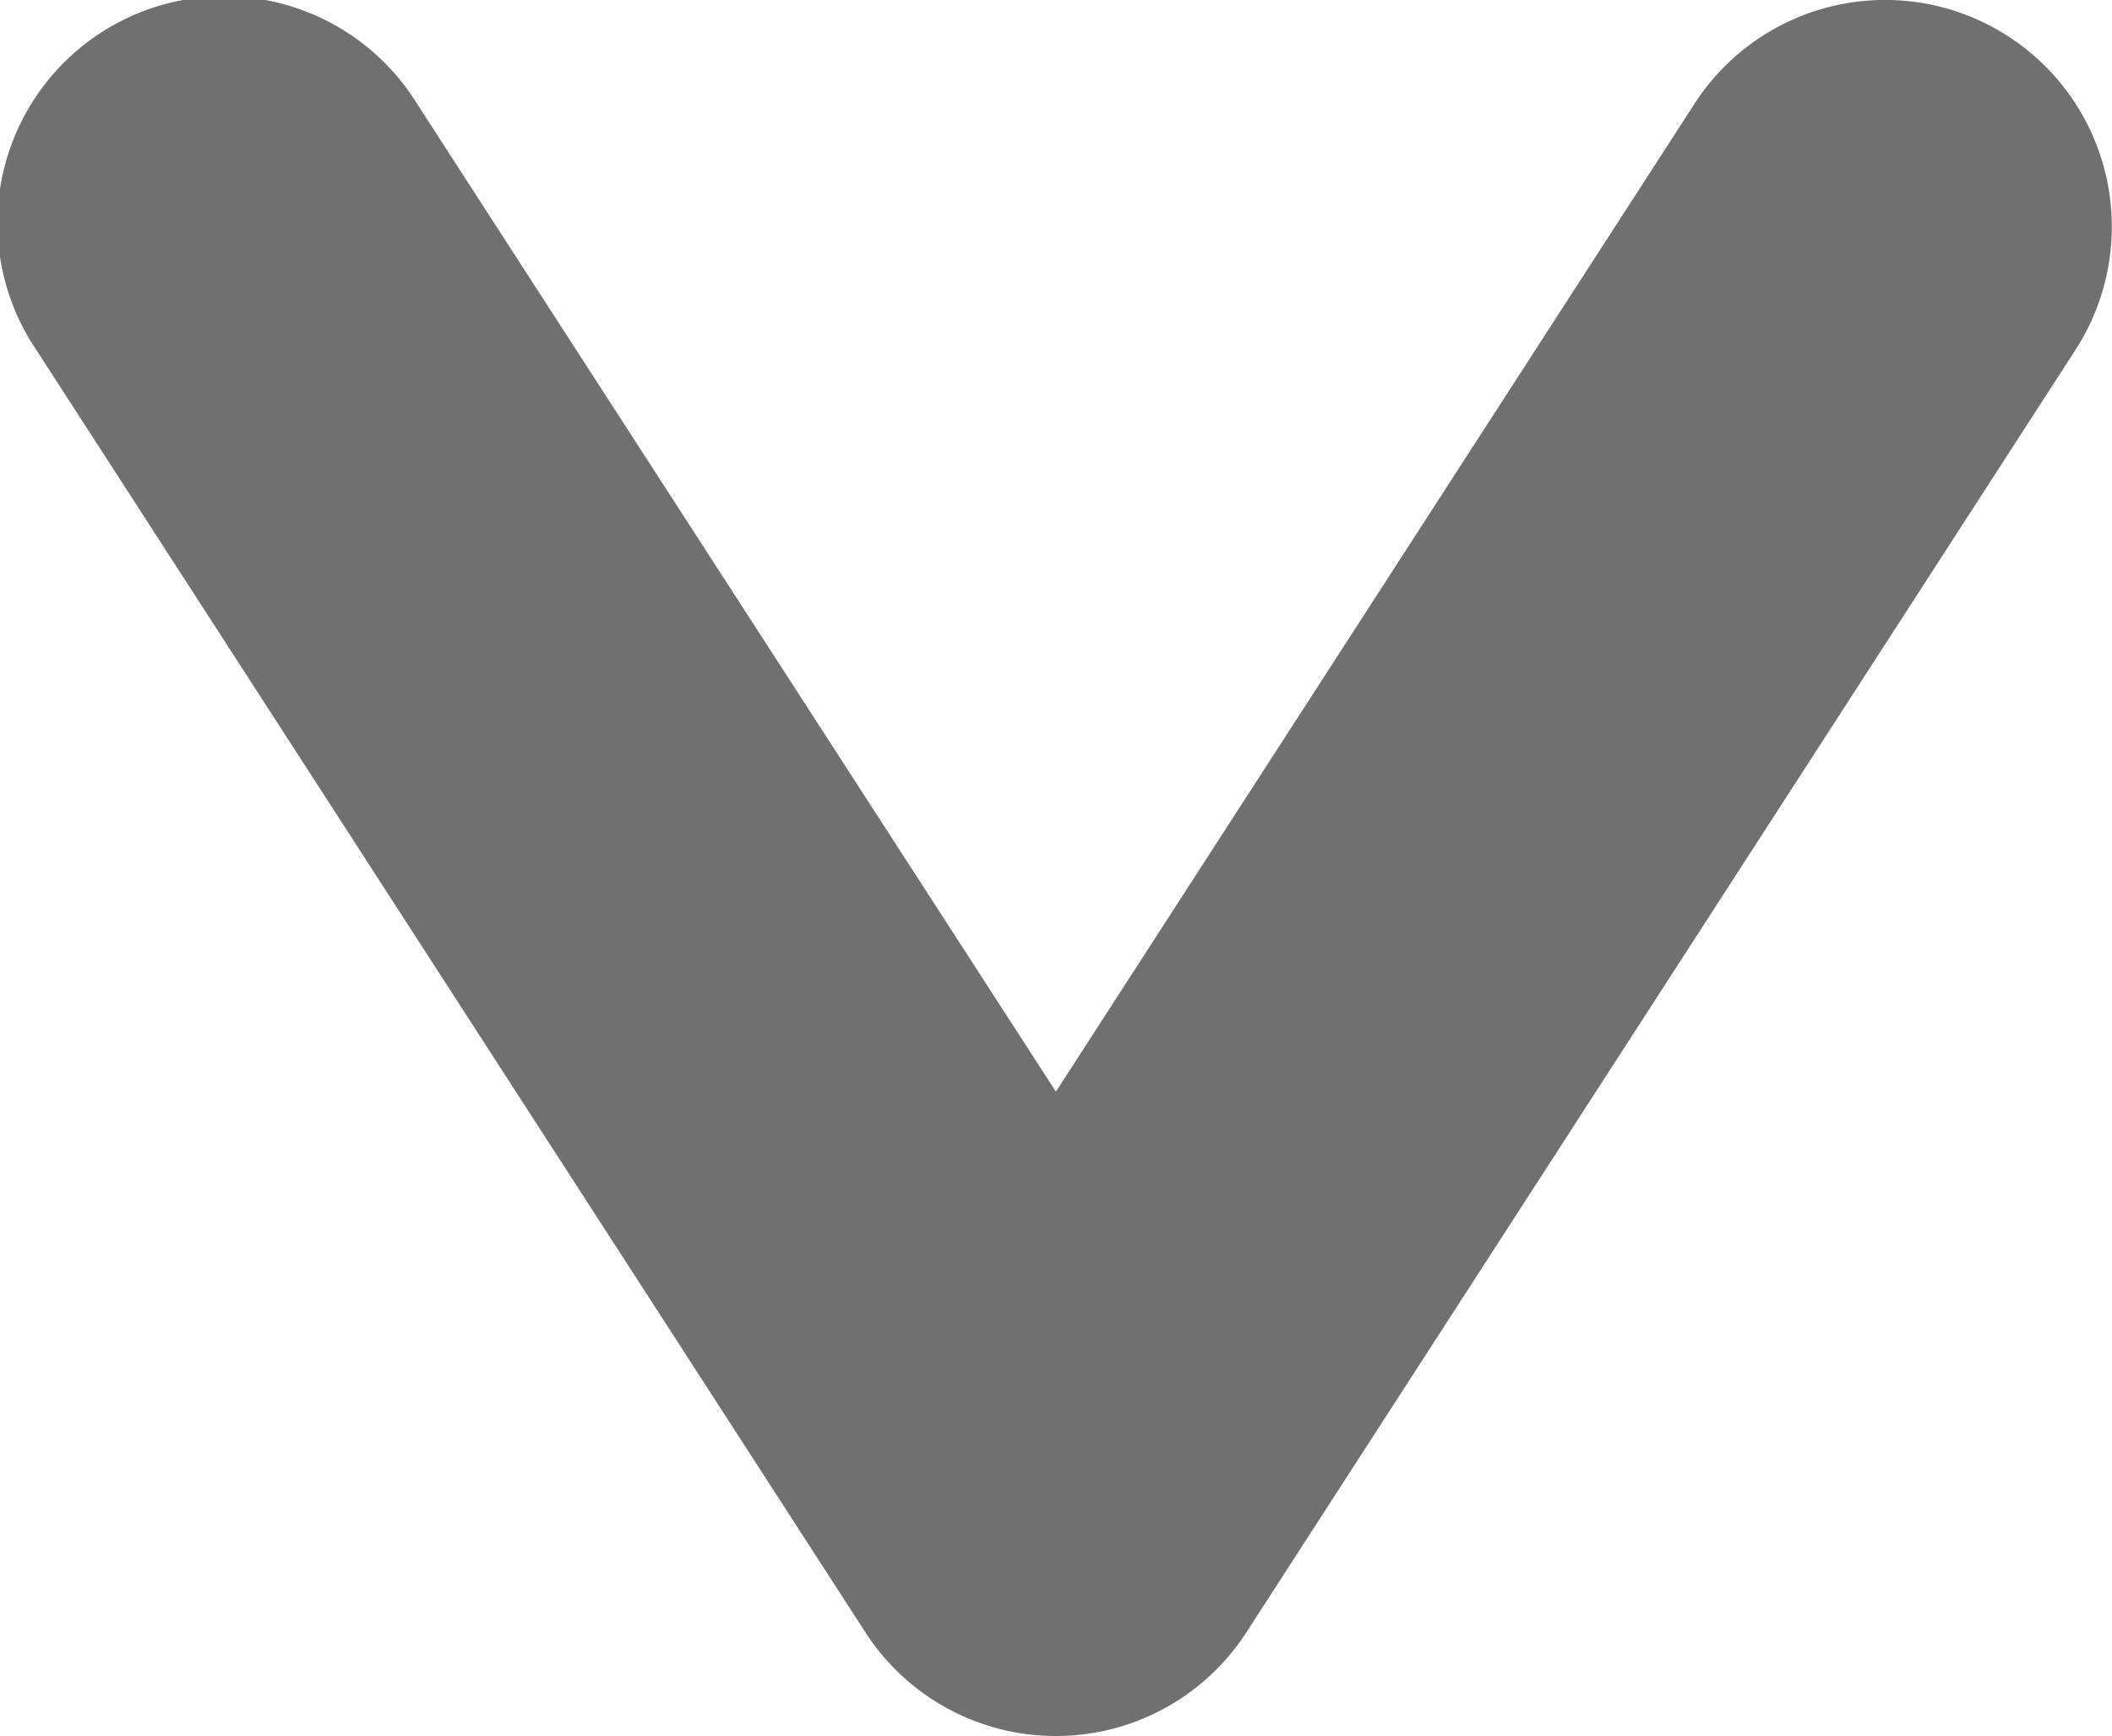 <svg xmlns="http://www.w3.org/2000/svg" width="9.315" height="7.657" viewBox="0 0 9.315 7.657">
  <path id="ico-arrow-bottom" d="M555.071,385.728a1,1,0,0,1-.84-.457l-3.657-5.657a1,1,0,1,1,1.679-1.086l2.818,4.358,2.817-4.358a1,1,0,1,1,1.68,1.086l-3.657,5.657A1,1,0,0,1,555.071,385.728Z" transform="translate(-550.414 -378.071)" fill="#707070"/>
</svg>
